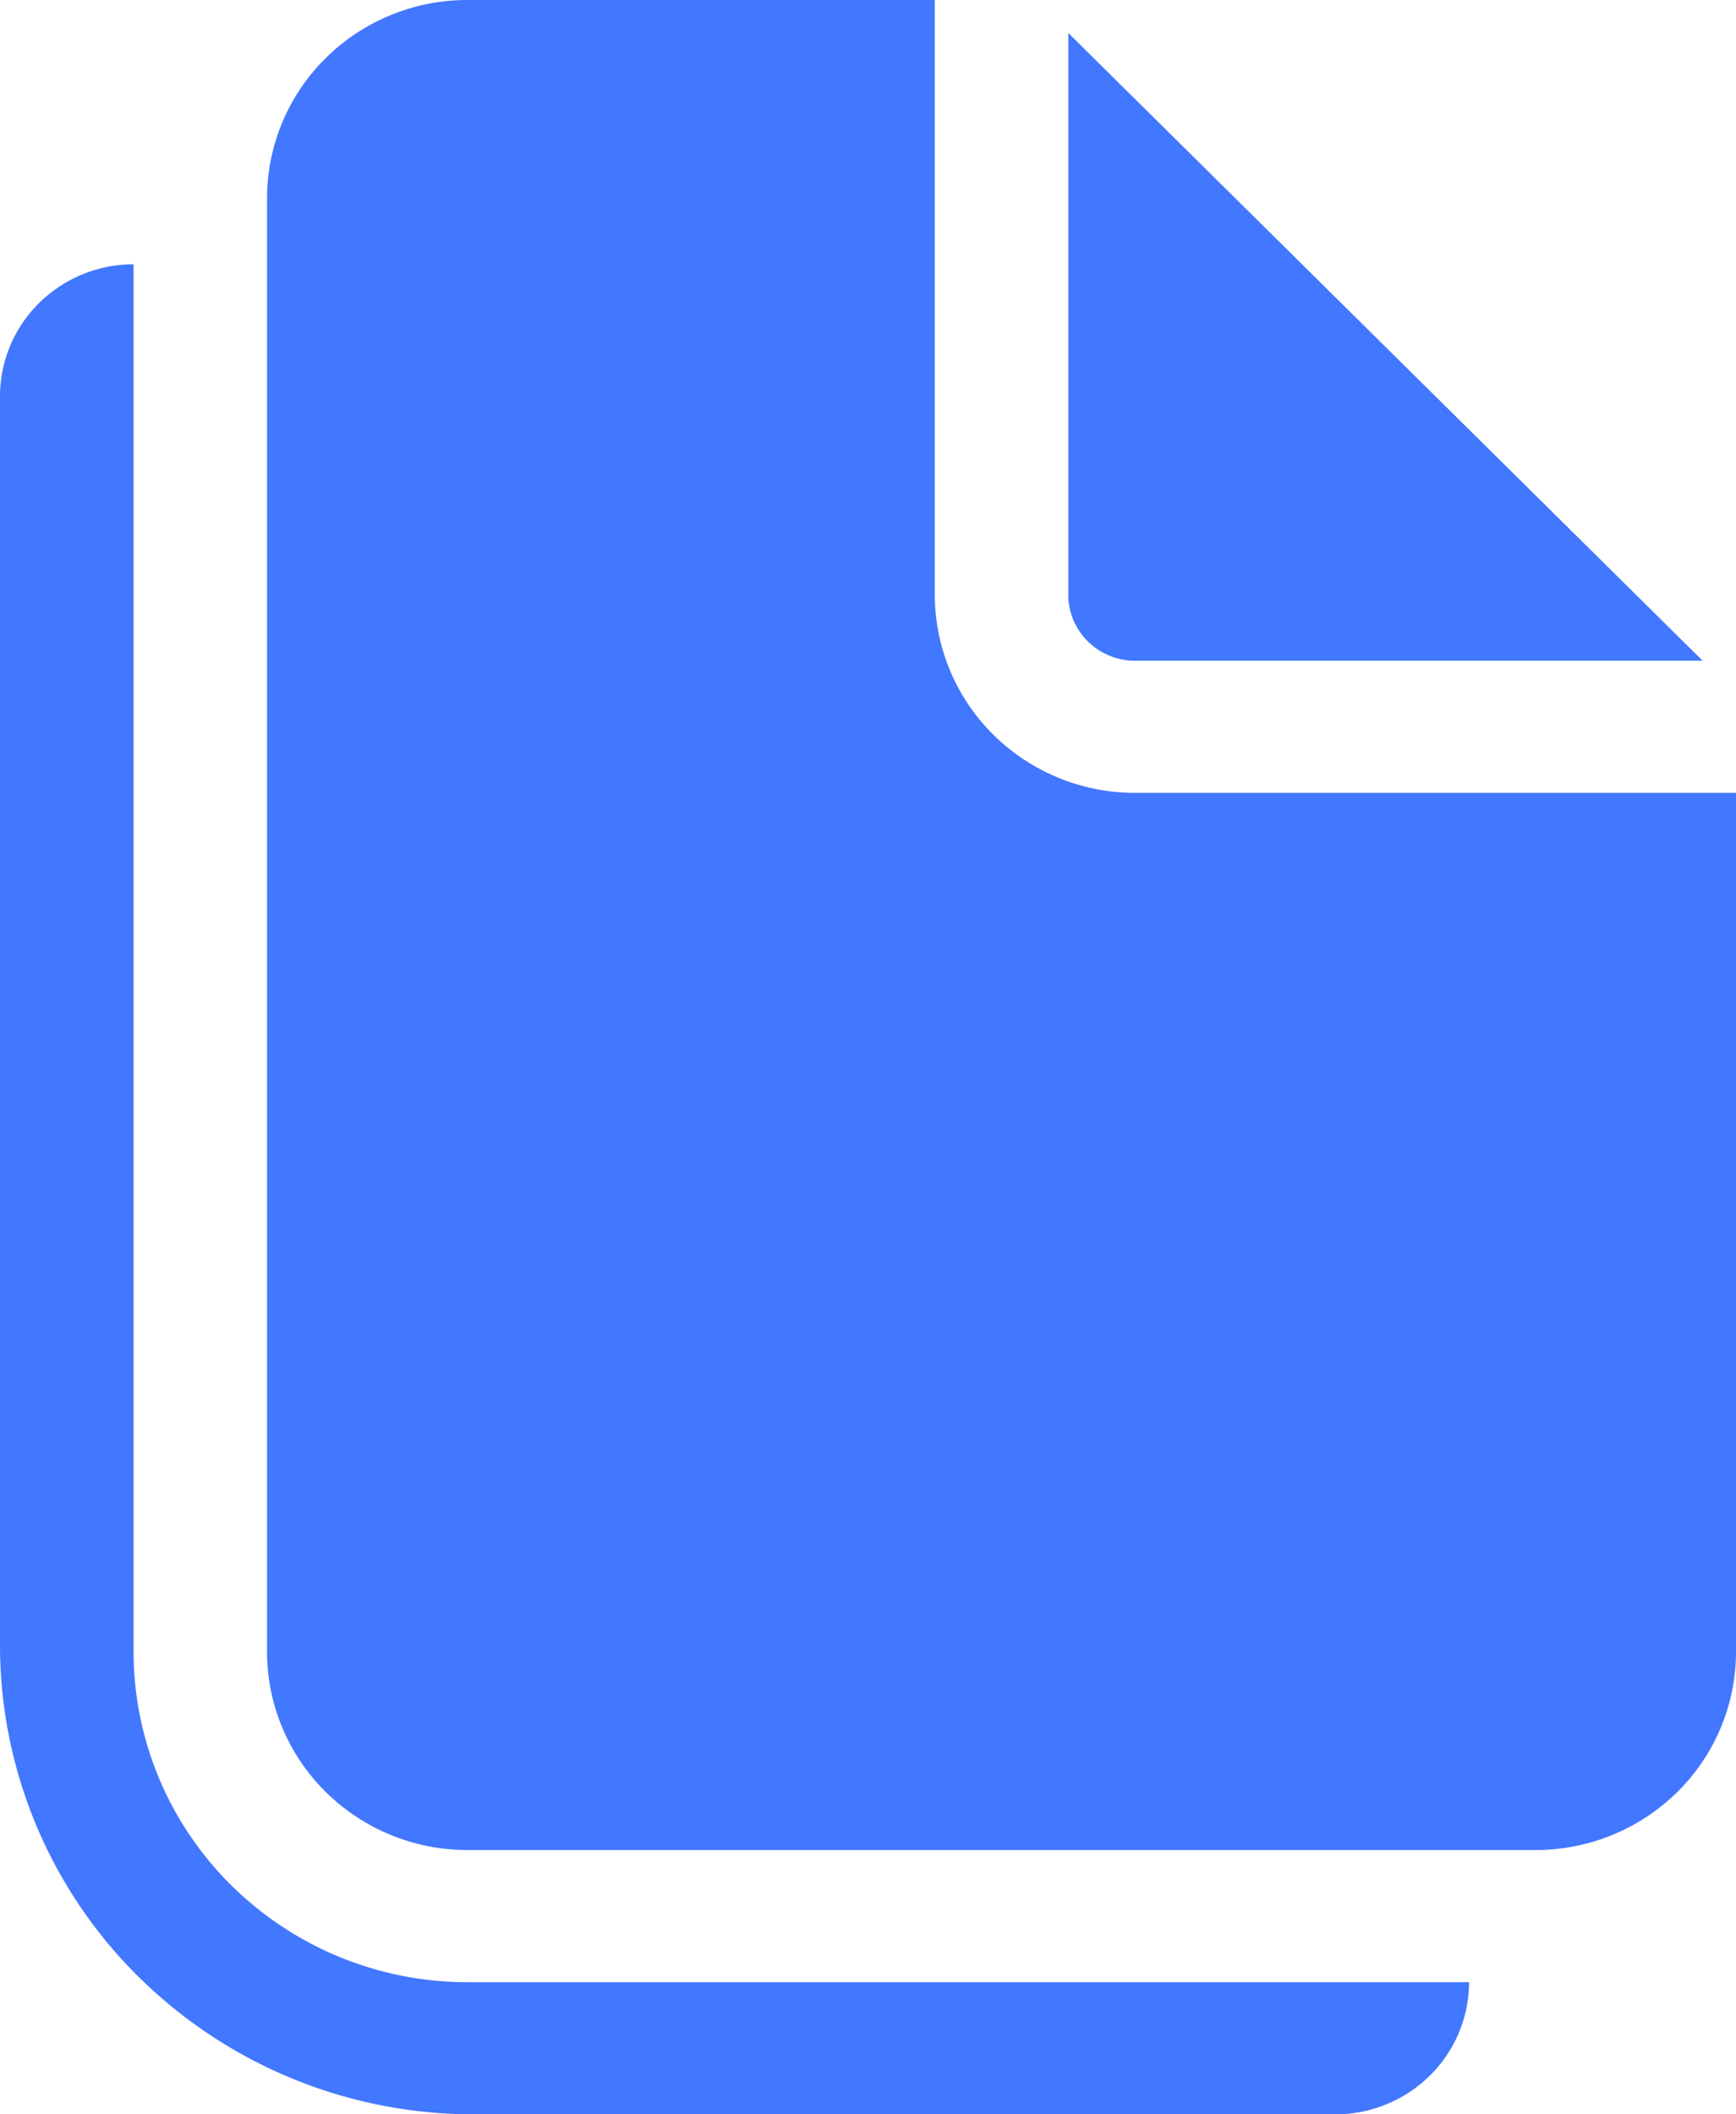 <svg width="23" height="28" fill="none" xmlns="http://www.w3.org/2000/svg"><path d="M12.385 7.875V0H6.192c-.704 0-1.379.277-1.876.769a2.61 2.61 0 00-.778 1.856v19.25c0 .696.28 1.364.778 1.856a2.669 2.669 0 001.876.769h14.154c.704 0 1.379-.277 1.877-.769A2.61 2.61 0 0023 21.875V10.5h-7.961a2.669 2.669 0 01-1.877-.769 2.61 2.61 0 01-.777-1.856zm1.769 0V.437l8.404 8.313h-7.52a.89.89 0 01-.625-.256.87.87 0 01-.26-.619zM0 5.25c0-.464.186-.91.518-1.237A1.78 1.78 0 011.77 3.5v18.375c0 1.16.466 2.273 1.296 3.094a4.448 4.448 0 003.127 1.281h13.27c0 .464-.187.91-.519 1.237a1.78 1.78 0 01-1.25.513H6.276a6.312 6.312 0 01-4.438-1.819A6.175 6.175 0 010 21.791V5.25z" fill="#4277FF"/></svg>